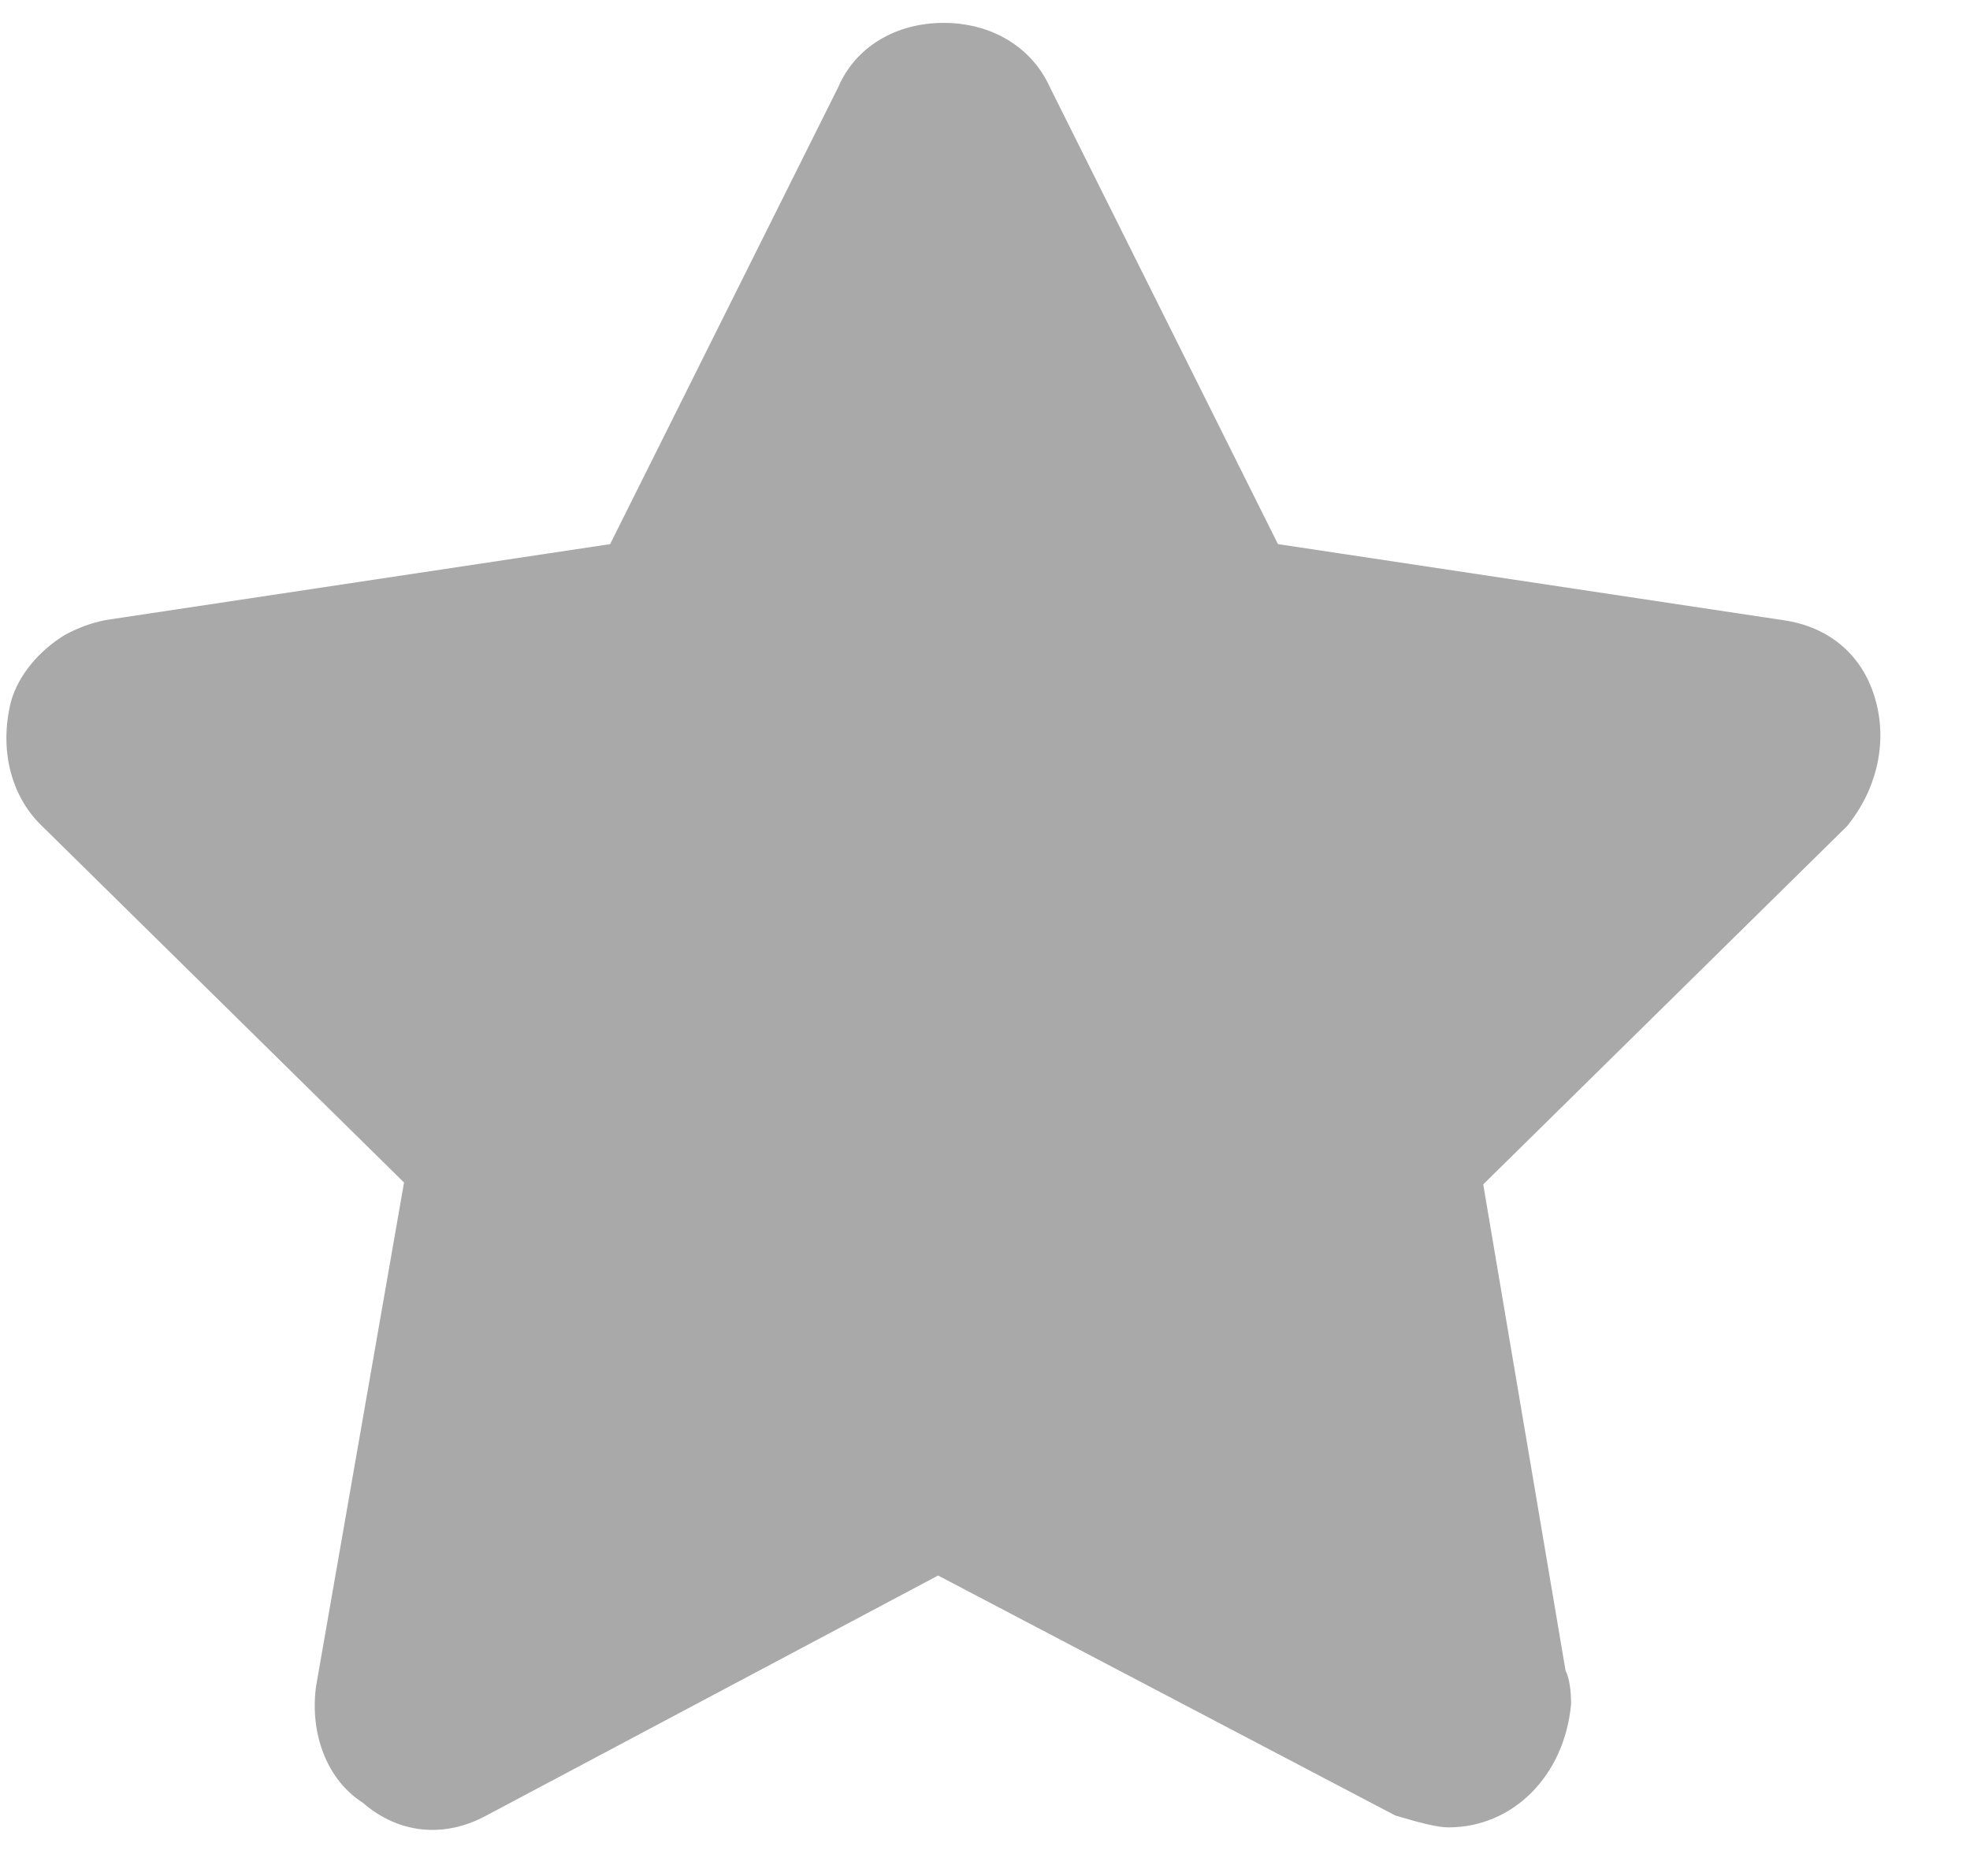<svg width="21" height="20" viewBox="0 0 21 20" fill="none" xmlns="http://www.w3.org/2000/svg">
<path d="M16.748 18.184C16.748 18.018 16.729 17.891 16.689 17.812L15.811 12.627L19.688 8.809C20 8.428 20.117 7.939 20 7.49C19.873 6.992 19.502 6.68 19.004 6.611L13.623 5.801L11.191 0.928C10.996 0.498 10.566 0.244 10.059 0.244C9.551 0.244 9.121 0.498 8.936 0.928L6.504 5.801L1.123 6.611C0.977 6.641 0.84 6.689 0.693 6.768C0.42 6.934 0.195 7.197 0.117 7.48C-0.01 7.988 0.117 8.477 0.43 8.789L4.307 12.607L3.369 17.979C3.301 18.486 3.486 18.975 3.867 19.219C4.248 19.551 4.736 19.6 5.186 19.355L10 16.797L14.873 19.355C15.137 19.434 15.322 19.482 15.44 19.482C16.133 19.482 16.68 18.926 16.748 18.164V18.184Z" fill="#A9A9A9"/>
</svg>
